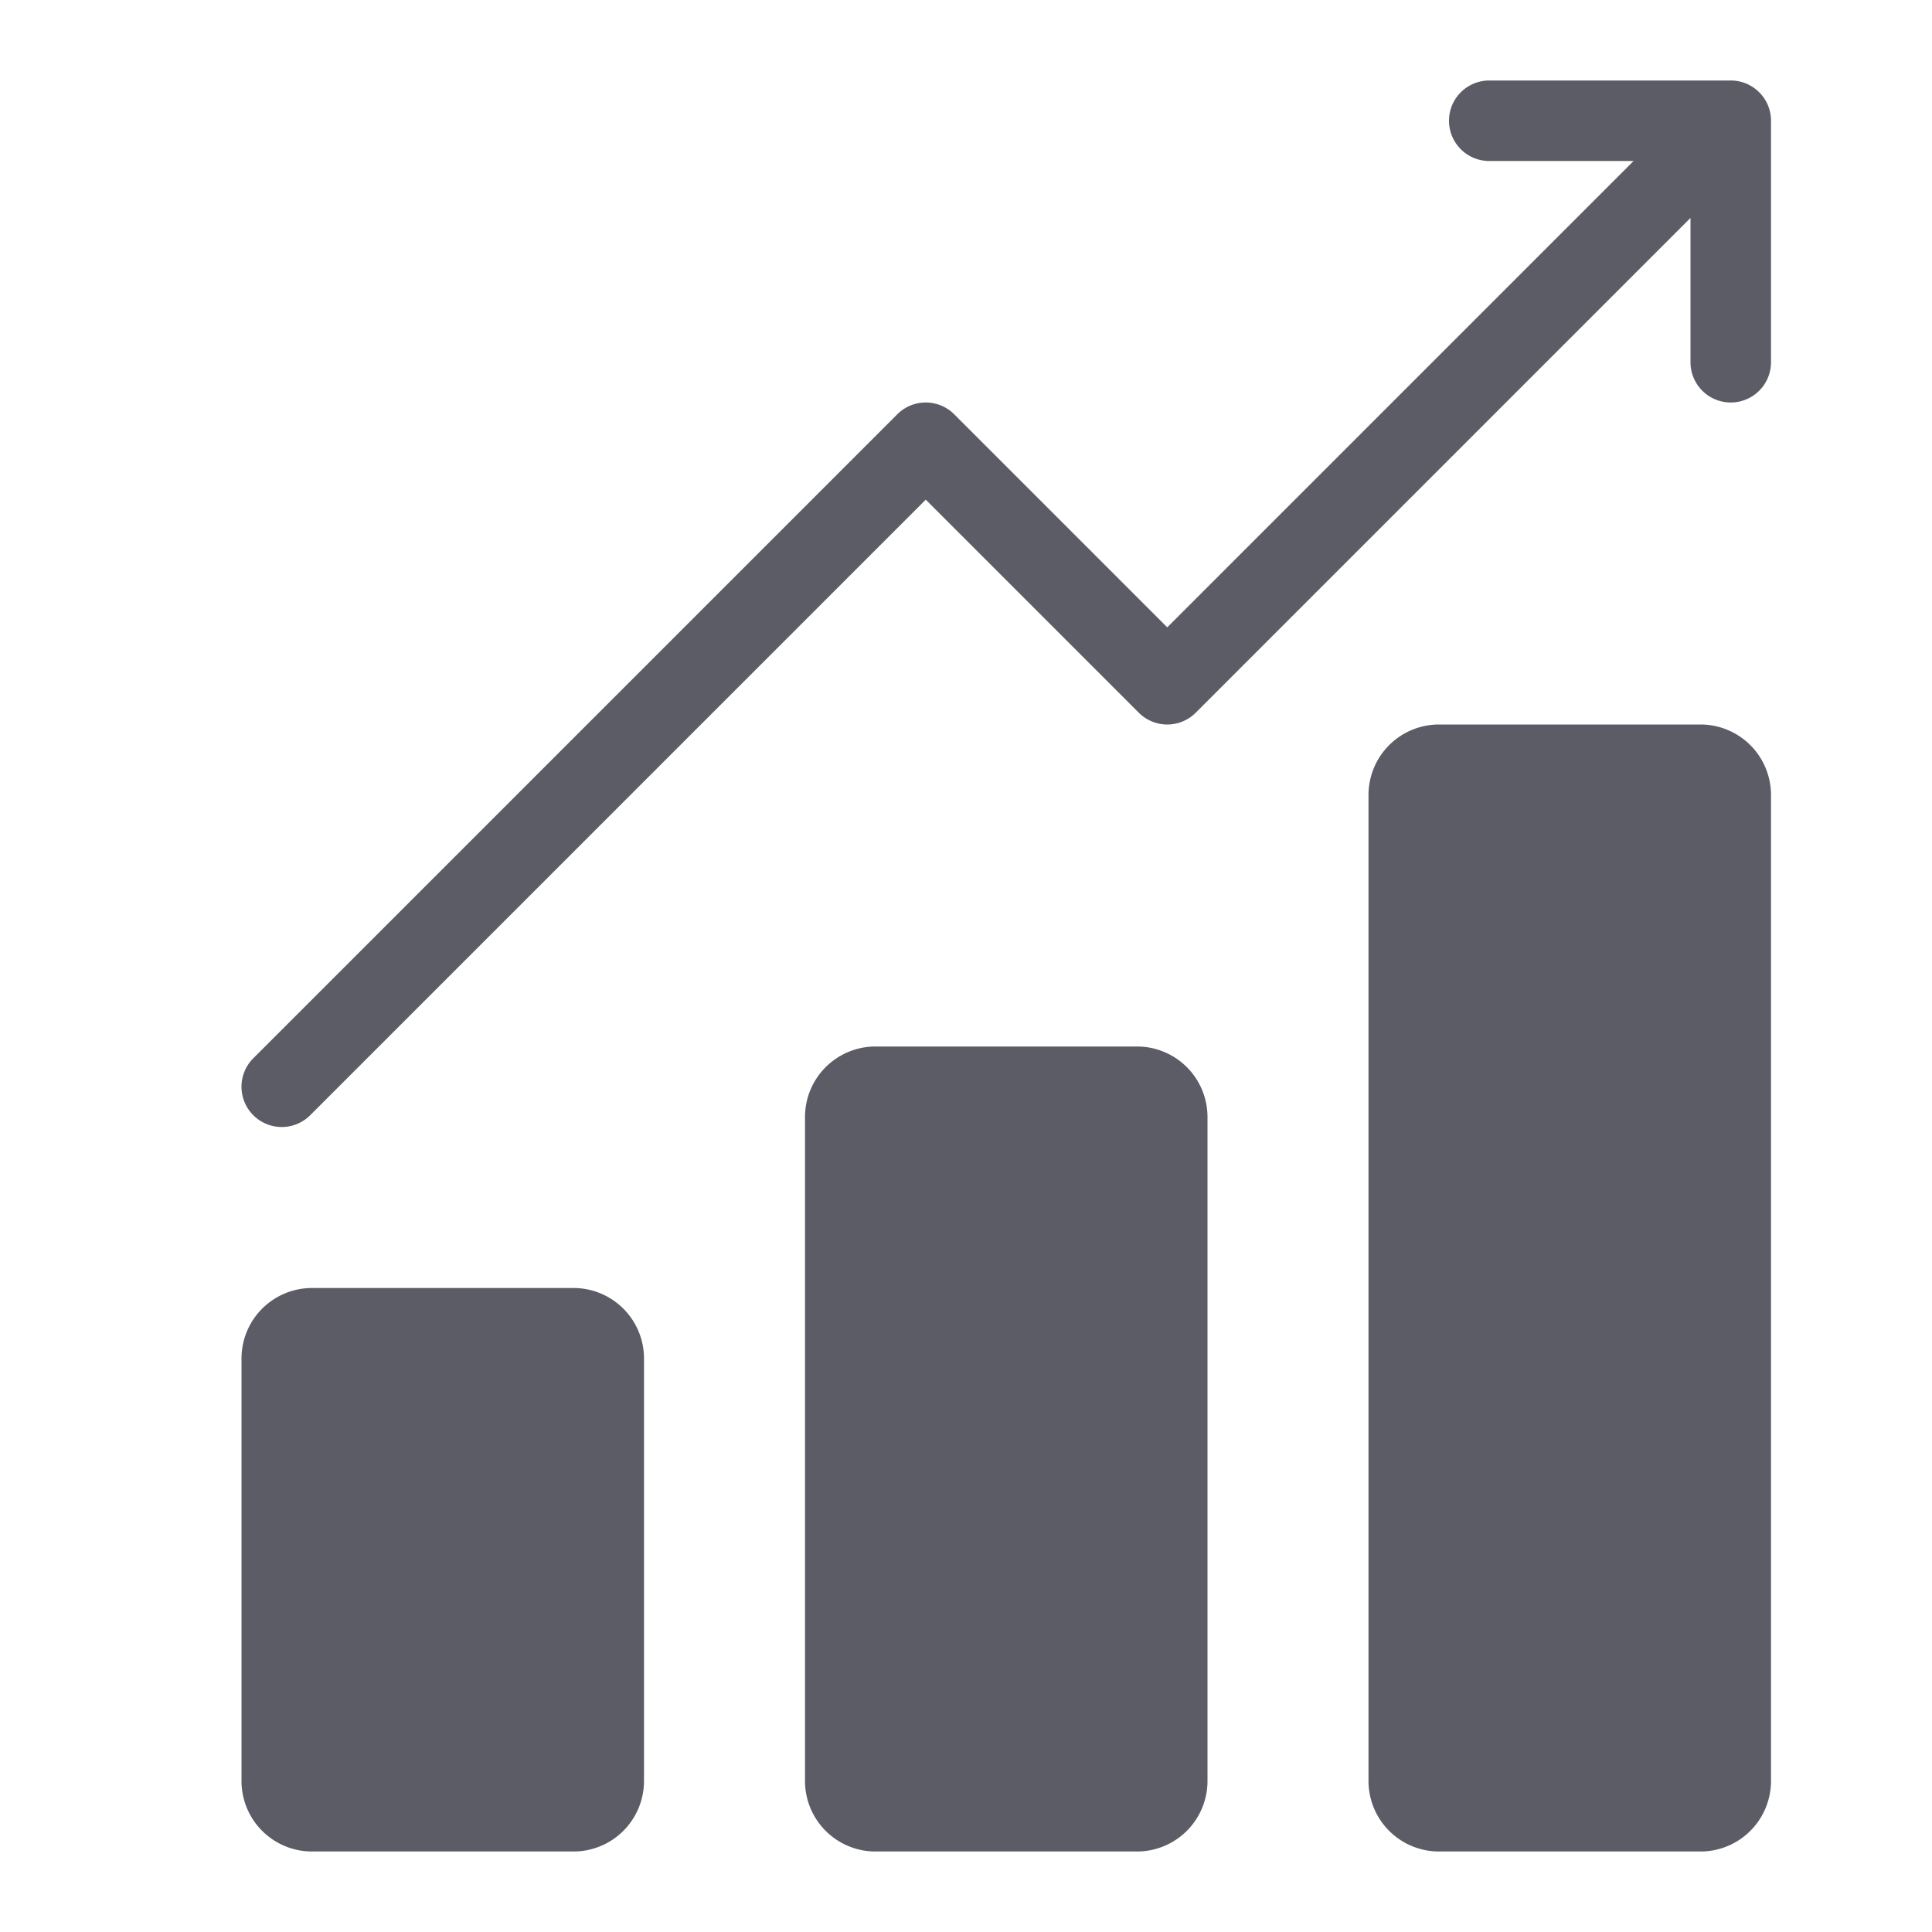 <?xml version="1.0" standalone="no"?><!DOCTYPE svg PUBLIC "-//W3C//DTD SVG 1.1//EN" "http://www.w3.org/Graphics/SVG/1.1/DTD/svg11.dtd"><svg t="1647164547099" class="icon" viewBox="0 0 1024 1024" version="1.1" xmlns="http://www.w3.org/2000/svg" p-id="14518" xmlns:xlink="http://www.w3.org/1999/xlink" width="200" height="200"><defs><style type="text/css"></style></defs><path d="M640 592v352a37.373 37.373 0 0 1-37.333 37.333H464a37.373 37.373 0 0 1-37.333-37.333V592a37.373 37.373 0 0 1 37.333-37.333h138.667a37.373 37.373 0 0 1 37.333 37.333z m261.333-208h-138.667a37.373 37.373 0 0 0-37.333 37.333v522.667a37.373 37.373 0 0 0 37.333 37.333h138.667a37.373 37.373 0 0 0 37.333-37.333V421.333a37.373 37.373 0 0 0-37.333-37.333z m-597.333 298.667H165.333a37.373 37.373 0 0 0-37.333 37.333v224a37.373 37.373 0 0 0 37.333 37.333h138.667a37.373 37.373 0 0 0 37.333-37.333v-224a37.373 37.373 0 0 0-37.333-37.333z m633.04-626.86a21.333 21.333 0 0 0-4.533-6.8l-0.047-0.047A21.213 21.213 0 0 0 917.333 42.667h-128a21.333 21.333 0 0 0 0 42.667h76.5L618.667 332.5 505.753 219.58a21.333 21.333 0 0 0-30.173 0l-341.333 341.333a21.333 21.333 0 0 0 30.173 30.173L490.667 264.833l112.913 112.92a21.333 21.333 0 0 0 30.173 0L896 115.5V192a21.333 21.333 0 0 0 42.667 0V64a21.333 21.333 0 0 0-1.627-8.193z" fill="#5C5C66" p-id="14519"></path></svg>